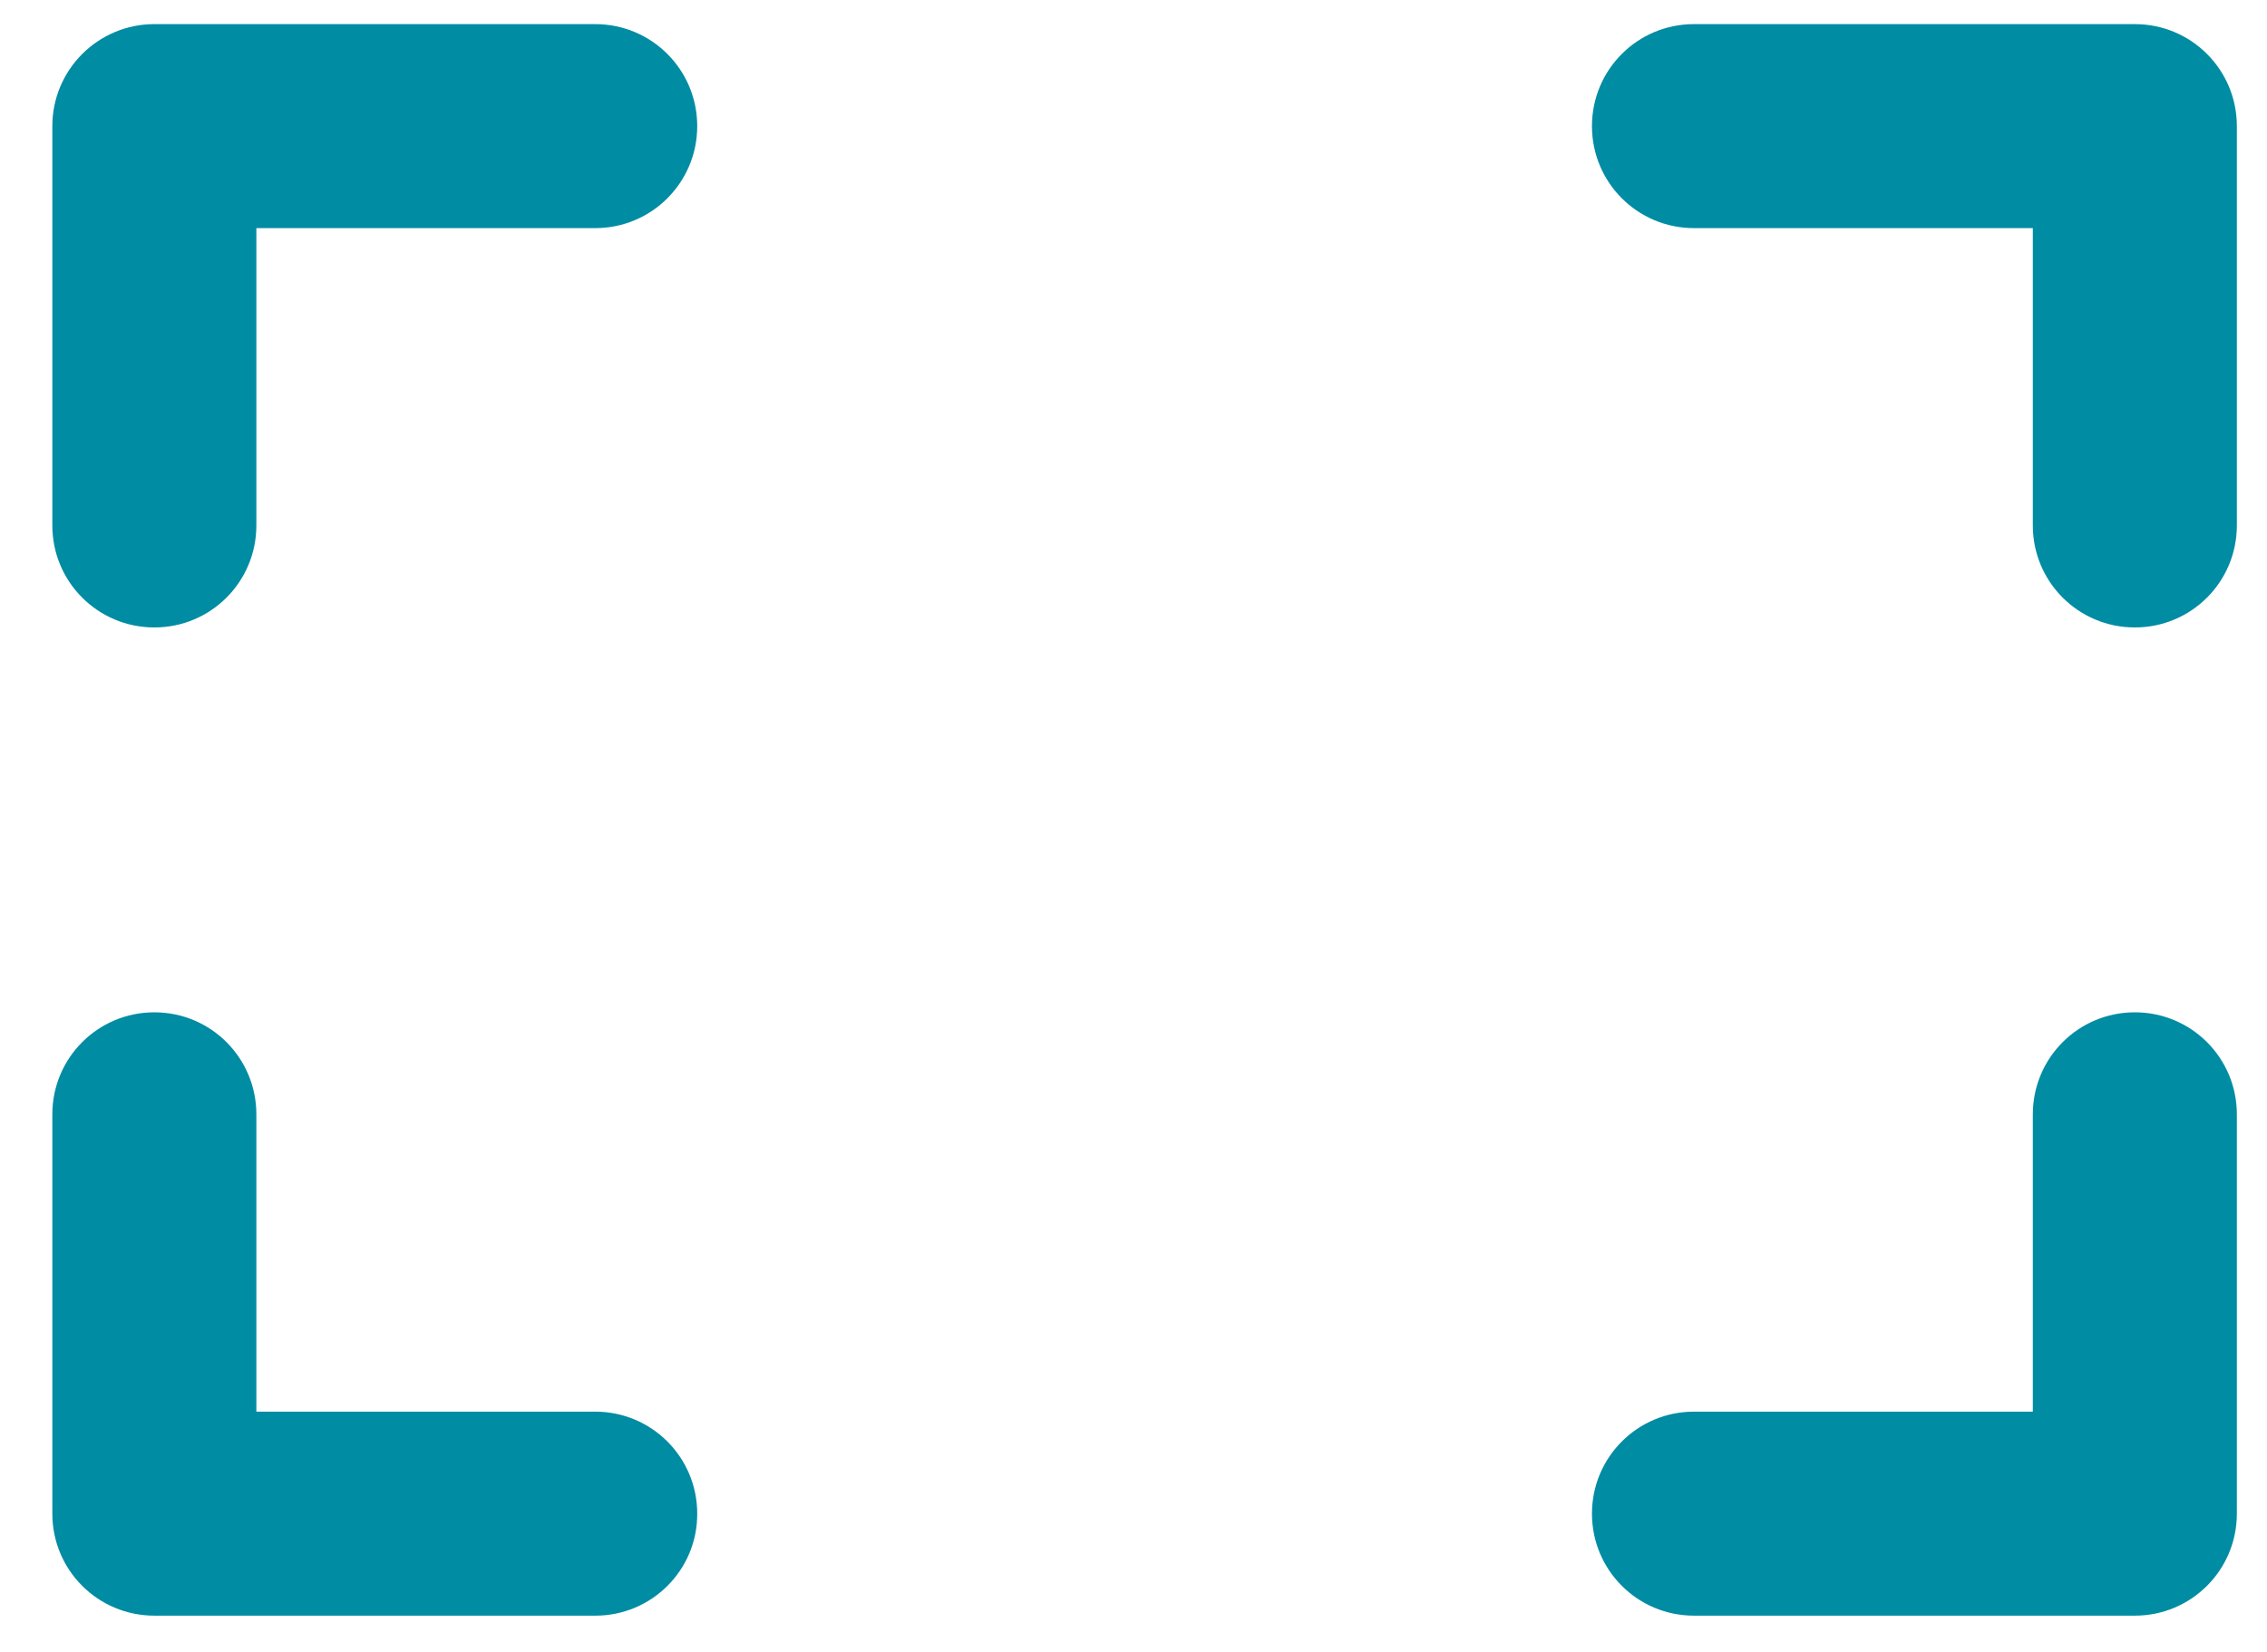 <?xml version="1.0" encoding="utf-8"?>
<!-- Generator: Adobe Illustrator 27.7.0, SVG Export Plug-In . SVG Version: 6.00 Build 0)  -->
<svg version="1.1" id="Capa_1" xmlns="http://www.w3.org/2000/svg" xmlns:xlink="http://www.w3.org/1999/xlink" x="0px" y="0px"
	 viewBox="0 0 94 68.5" style="enable-background:new 0 0 94 68.5;" xml:space="preserve">
<style type="text/css">
	.st0{fill:#008CA3;}
</style>
<path class="st0" d="M6.4,26.02c-2.34,0-4.23-1.89-4.23-4.23V5.23C2.17,2.89,4.07,1,6.4,1h18.28c2.34,0,4.23,1.89,4.23,4.23
	c0,2.34-1.89,4.23-4.23,4.23H10.63v12.33C10.63,24.13,8.74,26.02,6.4,26.02z"/>
<path class="st0" d="M88.52,26.02c-2.34,0-4.23-1.89-4.23-4.23V9.46H70.24c-2.34,0-4.23-1.89-4.23-4.23C66.01,2.89,67.9,1,70.24,1
	h18.28c2.34,0,4.23,1.89,4.23,4.23v16.56C92.75,24.13,90.86,26.02,88.52,26.02z"/>
<path class="st0" d="M88.52,67H70.24c-2.34,0-4.23-1.89-4.23-4.23c0-2.34,1.89-4.23,4.23-4.23h14.05V46.21
	c0-2.34,1.89-4.23,4.23-4.23c2.34,0,4.23,1.89,4.23,4.23v16.56C92.75,65.11,90.86,67,88.52,67z"/>
<path class="st0" d="M24.69,67H6.4c-2.34,0-4.23-1.89-4.23-4.23V46.21c0-2.34,1.89-4.23,4.23-4.23s4.23,1.89,4.23,4.23v12.33h14.05
	c2.34,0,4.23,1.89,4.23,4.23C28.92,65.11,27.02,67,24.69,67z"/>
</svg>
